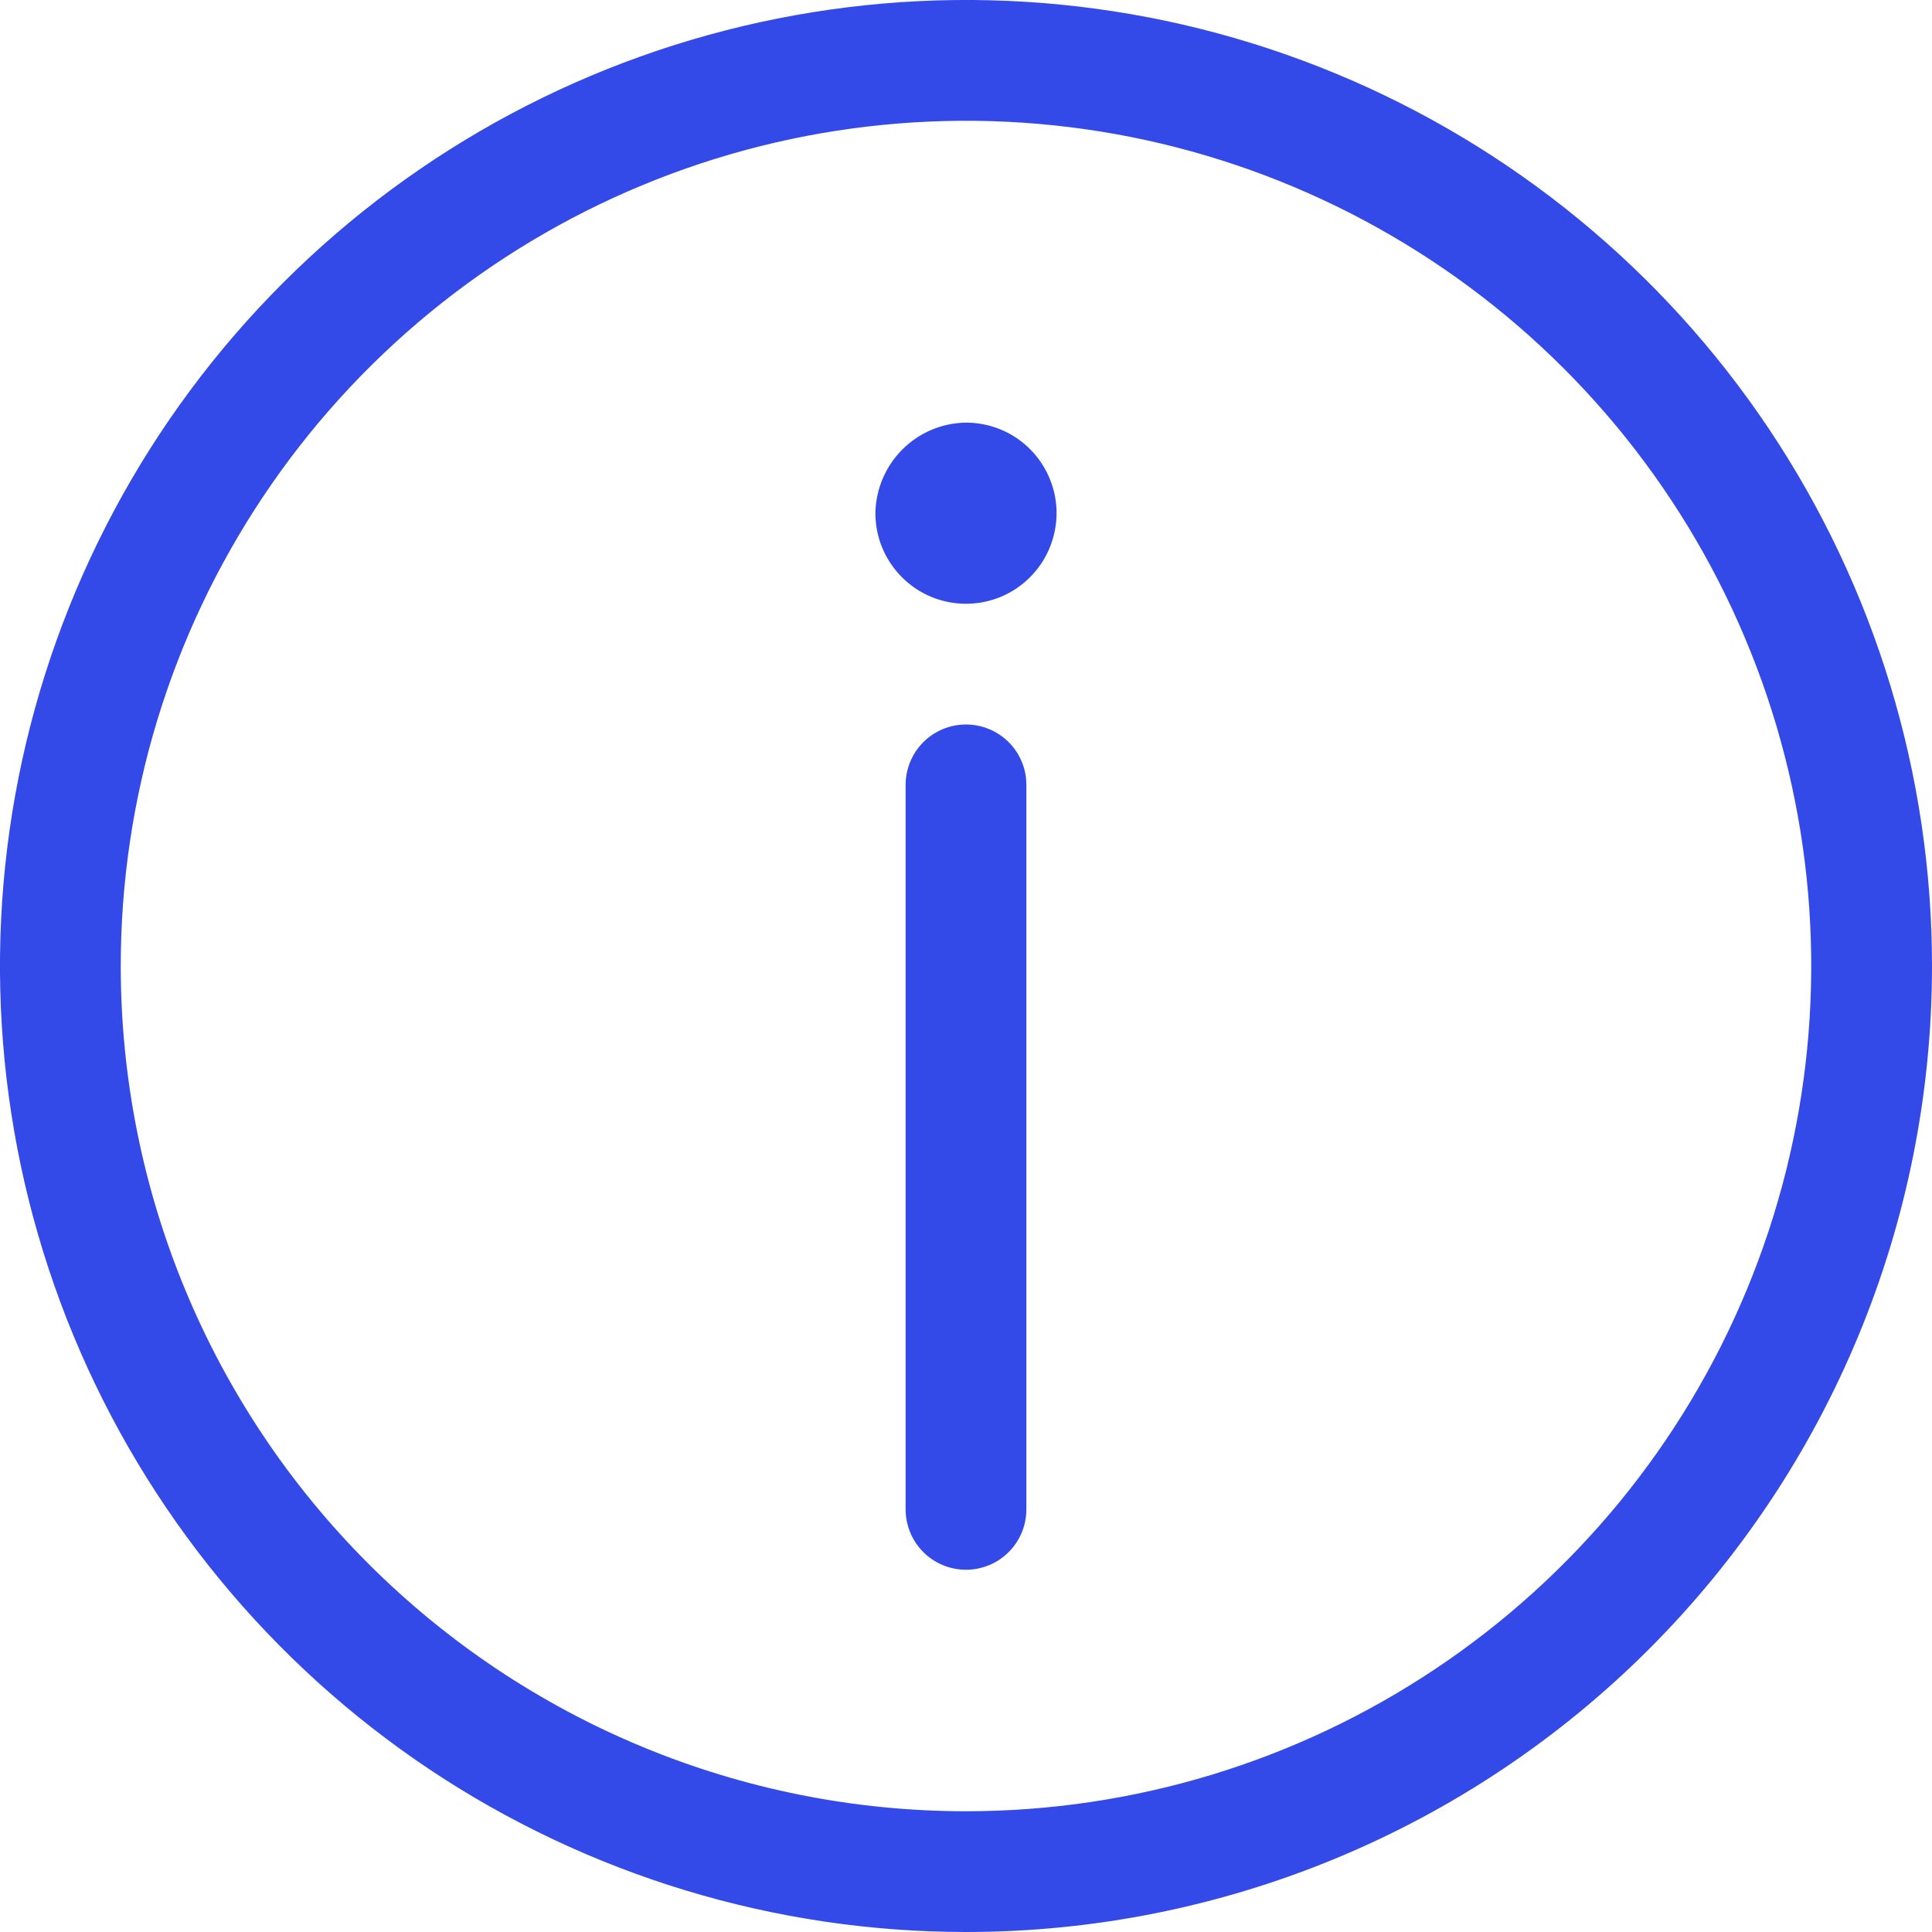 <svg width="20" height="20" viewBox="0 0 20 20" fill="none" xmlns="http://www.w3.org/2000/svg">
<path d="M10 4.375C10.185 4.375 10.367 4.43 10.521 4.533C10.675 4.636 10.795 4.782 10.866 4.954C10.937 5.125 10.956 5.314 10.919 5.495C10.883 5.677 10.794 5.844 10.663 5.975C10.532 6.107 10.365 6.196 10.183 6.232C10.001 6.268 9.813 6.25 9.641 6.179C9.47 6.108 9.324 5.988 9.22 5.833C9.117 5.679 9.062 5.498 9.062 5.312C9.066 5.065 9.166 4.828 9.341 4.653C9.516 4.478 9.752 4.378 10 4.375ZM10 7.5C10.166 7.5 10.325 7.566 10.442 7.683C10.559 7.8 10.625 7.959 10.625 8.125V15.625C10.625 15.791 10.559 15.95 10.442 16.067C10.325 16.184 10.166 16.25 10 16.25C9.834 16.25 9.675 16.184 9.558 16.067C9.441 15.95 9.375 15.791 9.375 15.625V8.125C9.375 7.959 9.441 7.8 9.558 7.683C9.675 7.566 9.834 7.5 10 7.5ZM10 18.75C11.731 18.75 13.422 18.237 14.861 17.275C16.3 16.314 17.422 14.947 18.084 13.348C18.746 11.75 18.919 9.99 18.582 8.293C18.244 6.596 17.411 5.037 16.187 3.813C14.963 2.589 13.404 1.756 11.707 1.418C10.01 1.081 8.25 1.254 6.652 1.916C5.053 2.578 3.686 3.7 2.725 5.139C1.763 6.578 1.25 8.269 1.25 10C1.25 12.321 2.172 14.546 3.813 16.187C5.454 17.828 7.679 18.75 10 18.75ZM10 20C8.022 20 6.089 19.413 4.444 18.315C2.8 17.216 1.518 15.654 0.761 13.827C0.004 12 -0.194 9.989 0.192 8.049C0.578 6.109 1.53 4.327 2.929 2.929C4.327 1.53 6.109 0.578 8.049 0.192C9.989 -0.194 12 0.004 13.827 0.761C15.654 1.518 17.216 2.8 18.315 4.444C19.413 6.089 20 8.022 20 10C20 12.652 18.946 15.196 17.071 17.071C15.196 18.946 12.652 20 10 20Z" fill="#3349E8"/>
</svg>
